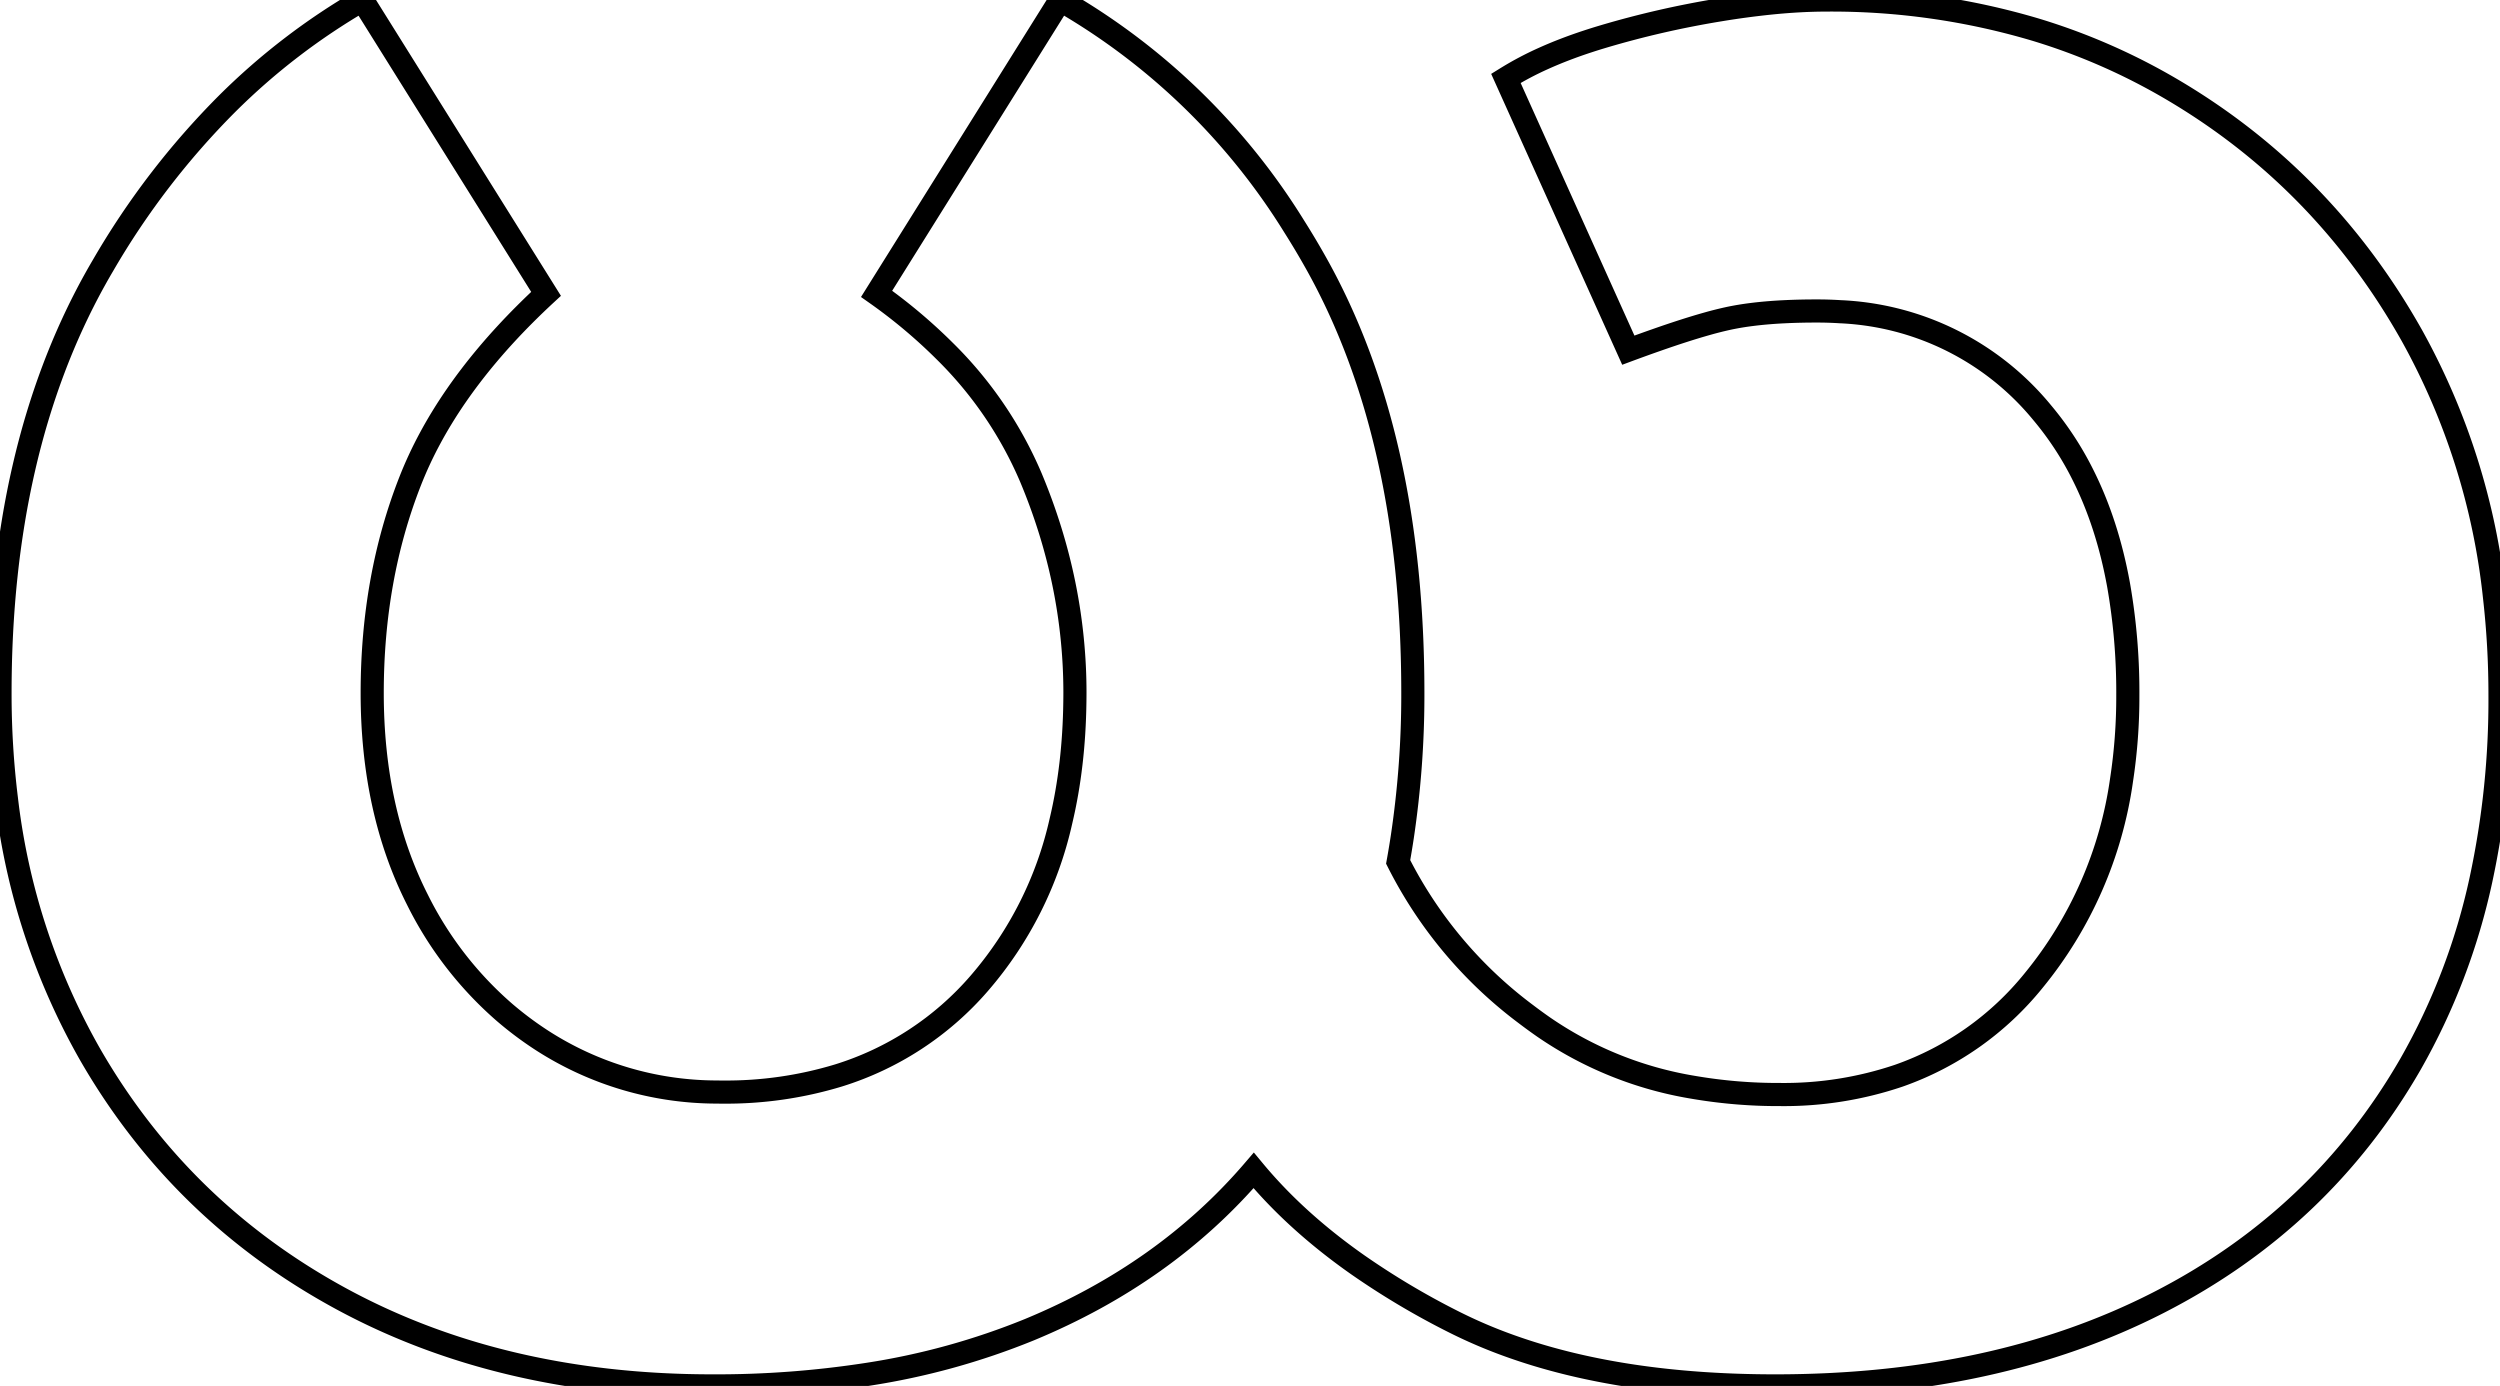<svg width="102.101" height="56.601" viewBox="0 0 102.101 56.601" xmlns="http://www.w3.org/2000/svg"><g id="svgGroup" stroke-linecap="round" fill-rule="nonzero" font-size="9pt" stroke="#000" stroke-width="0.25mm" fill="none" style="stroke:#000;stroke-width:0.25mm;fill:none"><path d="M 14.801 0.001 A 27.072 27.072 0 0 0 9.284 4.228 A 32.23 32.23 0 0 0 4.201 10.851 A 26.481 26.481 0 0 0 3.876 11.419 Q 0.001 18.407 0.001 28.301 A 34.852 34.852 0 0 0 0.262 32.622 A 27.513 27.513 0 0 0 3.701 43.101 Q 7.401 49.501 13.951 53.051 Q 20.501 56.601 29.101 56.601 A 40.343 40.343 0 0 0 35.427 56.129 A 29.217 29.217 0 0 0 42.051 54.301 Q 47.601 52.001 51.201 47.801 Q 52.922 49.879 55.455 51.657 A 31.843 31.843 0 0 0 59.301 53.951 A 20.28 20.28 0 0 0 61.68 54.973 Q 66.23 56.601 72.501 56.601 Q 81.501 56.601 88.151 53.201 Q 94.801 49.801 98.451 43.451 A 26.454 26.454 0 0 0 101.325 35.922 A 34.824 34.824 0 0 0 102.101 28.401 A 35.266 35.266 0 0 0 101.875 24.369 A 28.06 28.06 0 0 0 98.501 13.701 Q 94.901 7.301 88.701 3.651 A 25.582 25.582 0 0 0 83.167 1.221 A 29.213 29.213 0 0 0 74.601 0.001 A 19.18 19.18 0 0 0 74.055 0.009 Q 73.221 0.032 72.289 0.127 A 34.158 34.158 0 0 0 70.251 0.401 Q 67.801 0.801 65.451 1.501 A 22.696 22.696 0 0 0 64.805 1.704 Q 63.858 2.017 63.044 2.383 A 12.939 12.939 0 0 0 61.501 3.201 L 66.501 14.301 A 67.787 67.787 0 0 1 67.648 13.887 Q 68.838 13.47 69.71 13.225 A 14.687 14.687 0 0 1 70.601 13.001 A 11.145 11.145 0 0 1 71.538 12.845 Q 72.112 12.772 72.783 12.736 A 26.588 26.588 0 0 1 74.201 12.701 A 14.917 14.917 0 0 1 75.164 12.731 A 11.299 11.299 0 0 1 83.401 16.851 A 12.881 12.881 0 0 1 85.05 19.358 Q 86.066 21.368 86.524 23.894 A 25.285 25.285 0 0 1 86.901 28.401 A 22.499 22.499 0 0 1 86.645 31.854 A 16.57 16.57 0 0 1 83.051 40.051 A 12.317 12.317 0 0 1 77.545 43.933 A 14.641 14.641 0 0 1 72.701 44.701 A 20.475 20.475 0 0 1 69.148 44.405 A 15.108 15.108 0 0 1 63.051 41.951 A 21.099 21.099 0 0 1 62.312 41.413 A 17.732 17.732 0 0 1 57.101 35.201 A 35.413 35.413 0 0 0 57.273 34.162 A 39.157 39.157 0 0 0 57.701 28.301 Q 57.701 17.801 53.751 10.751 A 32.72 32.72 0 0 0 52.856 9.249 A 27.071 27.071 0 0 0 43.301 0.001 L 35.801 12.001 A 21.569 21.569 0 0 1 38.575 14.331 A 16.095 16.095 0 0 1 42.101 19.501 Q 43.901 23.801 43.901 28.301 A 27.686 27.686 0 0 1 43.898 28.653 Q 43.865 31.284 43.329 33.534 A 15.193 15.193 0 0 1 40.001 40.151 A 12.497 12.497 0 0 1 34.245 43.922 A 15.796 15.796 0 0 1 29.501 44.601 A 15.856 15.856 0 0 1 29.245 44.599 A 13.195 13.195 0 0 1 22.151 42.501 A 14.17 14.17 0 0 1 20.61 41.351 A 14.79 14.79 0 0 1 17.051 36.751 Q 15.201 33.101 15.201 28.301 Q 15.201 23.601 16.751 19.651 A 15.606 15.606 0 0 1 17.126 18.774 Q 18.746 15.289 22.301 12.001 L 14.801 0.001 Z" vector-effect="non-scaling-stroke"/></g></svg>